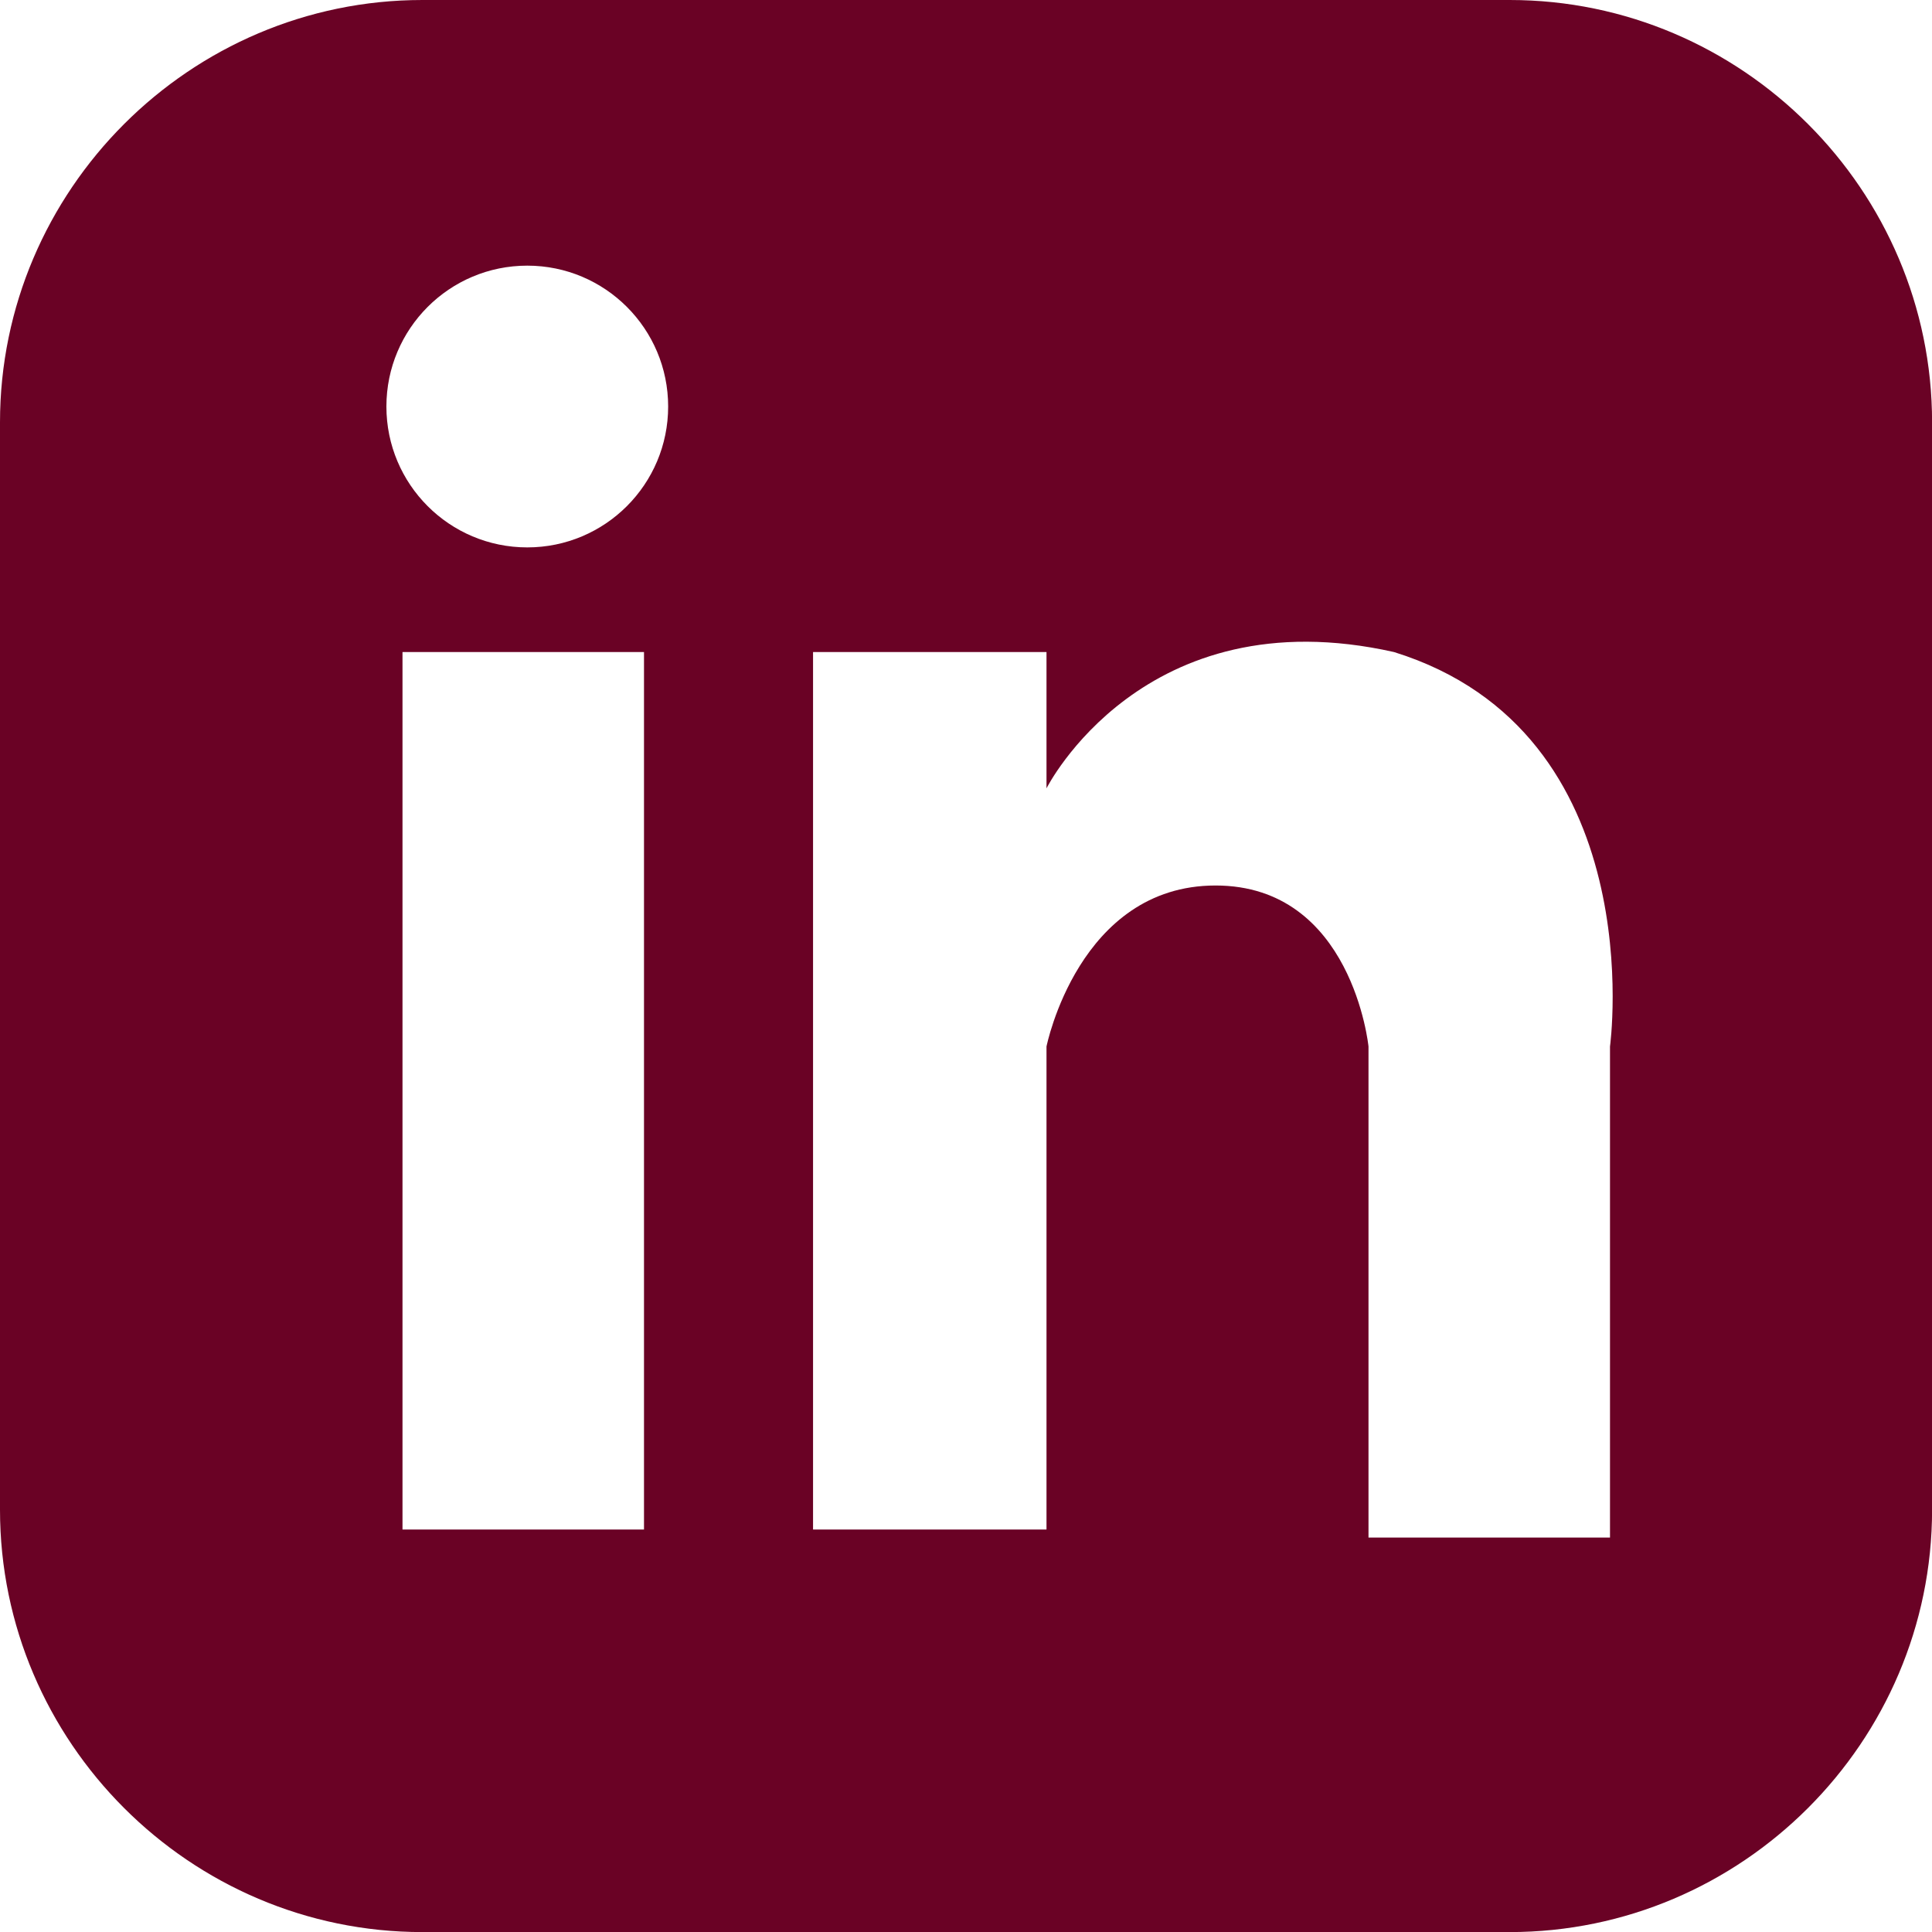 <?xml version="1.0" encoding="UTF-8"?>
<svg id="Layer_5" data-name="Layer 5" xmlns="http://www.w3.org/2000/svg" viewBox="0 0 240 240">
  <defs>
    <style>
      .cls-1 {
        fill: #6a0225;
      }
    </style>
  </defs>
  <path class="cls-1" d="M187.53,0H52.47C23.61,0,0,23.61,0,52.47v135.07c0,28.86,23.61,52.47,52.47,52.47h135.07c28.86,0,52.47-23.61,52.47-52.47V52.47c0-28.86-23.61-52.47-52.47-52.47ZM80,190h-30v-109h30v109ZM65.5,68c-9.67,0-17.5-7.84-17.5-17.5s7.83-17.5,17.5-17.5,17.5,7.84,17.5,17.5-7.83,17.5-17.5,17.5ZM200,130v61h-30v-61s-2-20-19-20-21,20-21,20v60h-29v-109h29v16.93s12-23.93,43.17-16.93c32.17,10,26.83,49,26.83,49Z"/>
</svg>